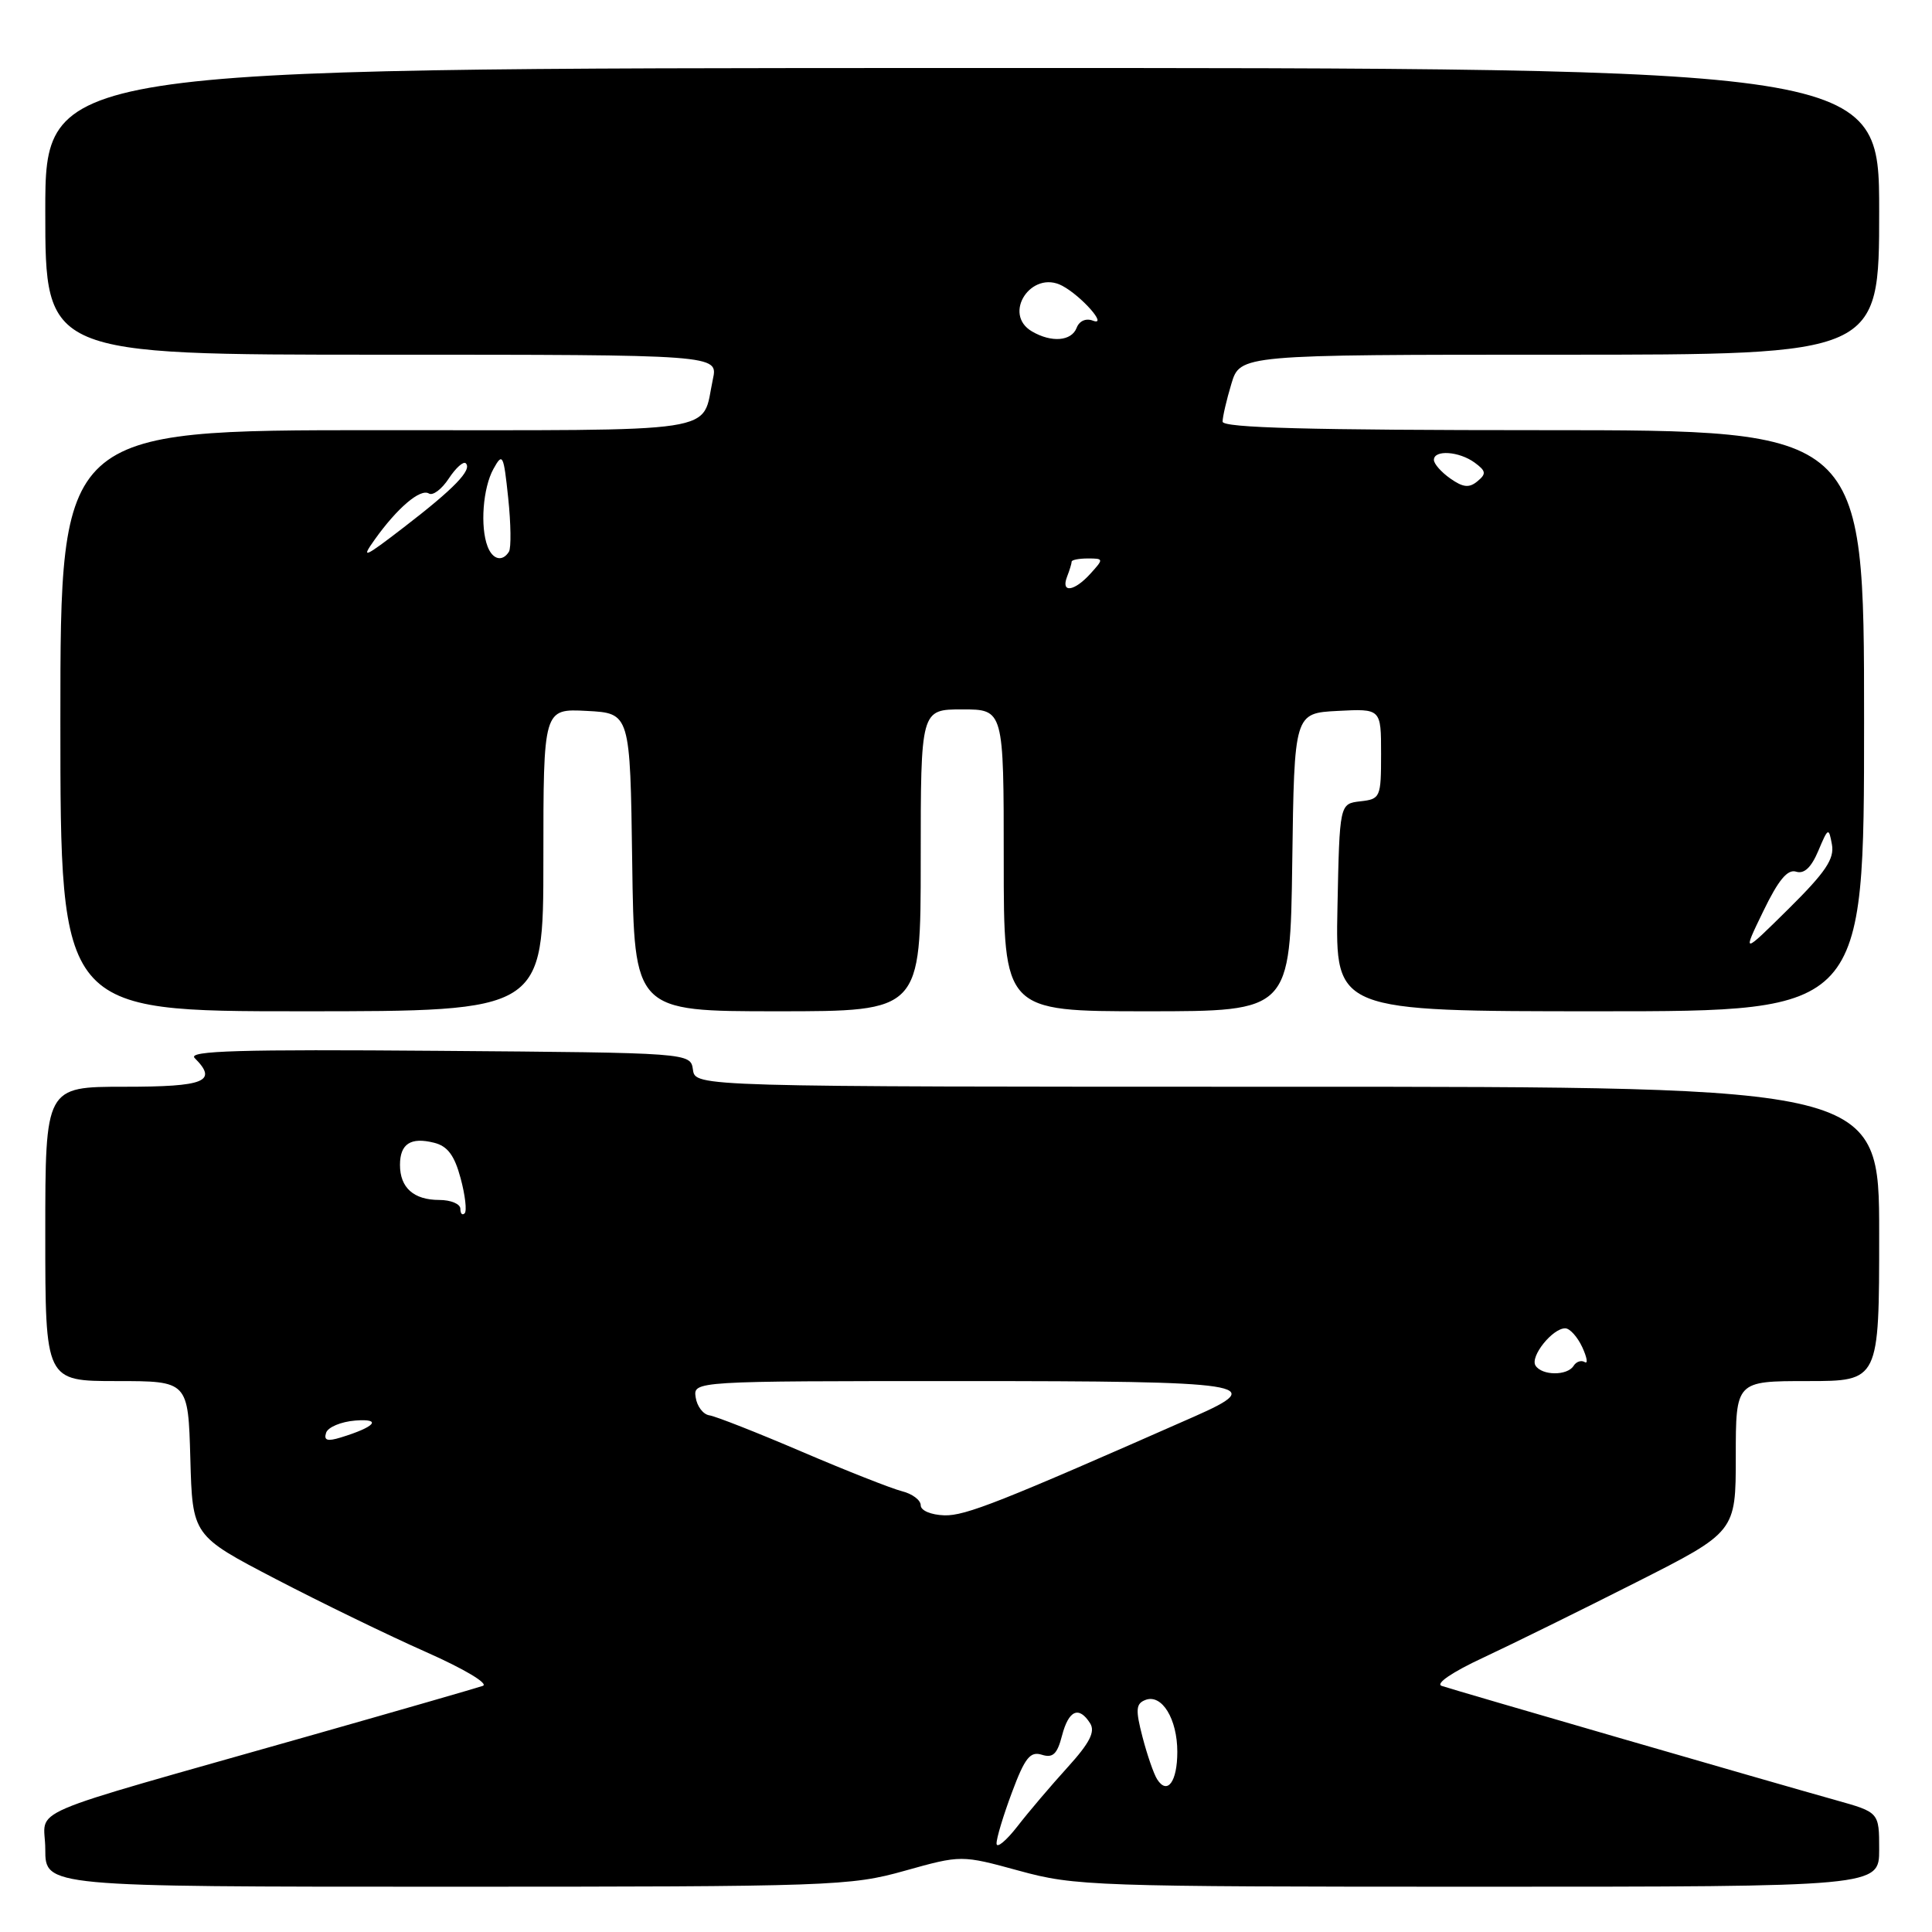 <?xml version="1.0" encoding="UTF-8" standalone="no"?>
<!DOCTYPE svg PUBLIC "-//W3C//DTD SVG 1.1//EN" "http://www.w3.org/Graphics/SVG/1.1/DTD/svg11.dtd" >
<svg xmlns="http://www.w3.org/2000/svg" xmlns:xlink="http://www.w3.org/1999/xlink" version="1.1" viewBox="0 0 256 256">
 <g >
 <path fill="currentColor"
d=" M 119.87 247.89 C 127.38 245.79 127.38 245.79 135.06 247.89 C 142.42 249.91 144.95 250.00 195.87 250.00 C 249.00 250.00 249.00 250.00 249.00 245.07 C 249.00 240.14 249.00 240.14 243.25 238.53 C 234.71 236.14 192.73 223.97 191.03 223.39 C 190.16 223.10 192.44 221.55 196.53 219.65 C 200.36 217.86 209.46 213.38 216.75 209.69 C 230.00 202.99 230.00 202.99 230.00 192.99 C 230.00 183.00 230.00 183.00 239.50 183.00 C 249.00 183.00 249.00 183.00 249.00 163.50 C 249.00 144.00 249.00 144.00 170.57 144.00 C 92.14 144.00 92.14 144.00 91.82 141.75 C 91.50 139.50 91.50 139.50 58.04 139.24 C 31.80 139.03 24.83 139.23 25.79 140.19 C 28.90 143.30 27.18 144.00 16.50 144.00 C 6.00 144.00 6.00 144.00 6.00 163.50 C 6.00 183.00 6.00 183.00 15.47 183.00 C 24.93 183.00 24.93 183.00 25.22 193.24 C 25.50 203.48 25.50 203.48 36.50 209.21 C 42.55 212.36 51.54 216.73 56.47 218.91 C 61.53 221.15 64.80 223.11 63.97 223.39 C 63.16 223.67 52.83 226.65 41.00 230.01 C 1.74 241.17 6.00 239.34 6.00 245.04 C 6.00 250.00 6.00 250.00 59.19 250.00 C 110.22 250.00 112.68 249.91 119.87 247.89 Z  M 72.00 113.95 C 72.00 93.90 72.00 93.90 77.75 94.20 C 83.50 94.50 83.50 94.50 83.77 114.25 C 84.04 134.00 84.04 134.00 103.02 134.00 C 122.00 134.00 122.00 134.00 122.00 114.00 C 122.00 94.00 122.00 94.00 127.50 94.00 C 133.00 94.00 133.00 94.00 133.00 114.00 C 133.00 134.00 133.00 134.00 151.98 134.00 C 170.96 134.00 170.96 134.00 171.23 114.25 C 171.50 94.50 171.50 94.50 177.25 94.20 C 183.00 93.90 183.00 93.90 183.00 99.88 C 183.00 105.67 182.91 105.88 180.25 106.18 C 177.50 106.50 177.50 106.50 177.22 120.25 C 176.94 134.00 176.94 134.00 211.97 134.00 C 247.00 134.00 247.00 134.00 247.00 95.50 C 247.00 57.00 247.00 57.00 204.50 57.00 C 173.49 57.00 162.00 56.69 162.00 55.87 C 162.00 55.24 162.52 52.99 163.16 50.87 C 164.32 47.00 164.32 47.00 206.66 47.00 C 249.00 47.00 249.00 47.00 249.00 27.99 C 249.00 8.99 249.00 8.99 127.50 9.01 C 6.00 9.03 6.00 9.03 6.00 28.01 C 6.00 47.00 6.00 47.00 50.58 47.00 C 95.16 47.00 95.16 47.00 94.46 50.25 C 92.89 57.56 96.59 57.00 49.96 57.00 C 8.00 57.00 8.00 57.00 8.00 95.50 C 8.00 134.00 8.00 134.00 40.00 134.00 C 72.00 134.00 72.00 134.00 72.00 113.95 Z  M 132.05 244.29 C 132.02 243.62 132.94 240.57 134.09 237.50 C 135.80 232.91 136.51 232.03 138.04 232.51 C 139.51 232.98 140.09 232.43 140.72 229.99 C 141.60 226.60 142.96 226.00 144.45 228.35 C 145.15 229.47 144.39 230.95 141.45 234.19 C 139.28 236.58 136.28 240.10 134.80 242.02 C 133.31 243.93 132.07 244.95 132.05 244.29 Z  M 153.33 235.77 C 152.88 235.07 152.01 232.55 151.39 230.17 C 150.44 226.52 150.51 225.74 151.78 225.25 C 153.95 224.42 156.00 227.76 156.00 232.13 C 156.00 236.10 154.68 237.88 153.33 235.77 Z  M 122.00 199.46 C 122.00 198.77 120.88 197.93 119.50 197.59 C 118.13 197.24 112.16 194.89 106.25 192.36 C 100.34 189.83 94.83 187.66 94.00 187.54 C 93.17 187.42 92.36 186.35 92.18 185.16 C 91.86 183.00 91.86 183.00 127.43 183.00 C 165.76 183.00 168.09 183.36 158.25 187.70 C 132.50 199.06 127.93 200.86 125.15 200.79 C 123.36 200.73 122.00 200.16 122.00 199.46 Z  M 43.21 189.85 C 43.45 189.11 45.19 188.38 47.08 188.23 C 50.70 187.95 49.72 189.08 45.13 190.48 C 43.37 191.02 42.88 190.86 43.21 189.85 Z  M 203.46 180.94 C 202.72 179.74 205.72 176.00 207.40 176.01 C 208.01 176.01 209.02 177.14 209.66 178.51 C 210.29 179.88 210.44 180.77 209.98 180.48 C 209.52 180.20 208.86 180.42 208.51 180.98 C 207.68 182.32 204.30 182.29 203.46 180.94 Z  M 61.00 160.17 C 61.00 159.53 59.74 159.00 58.20 159.00 C 54.82 159.00 53.00 157.38 53.00 154.36 C 53.00 151.56 54.42 150.64 57.52 151.42 C 59.30 151.86 60.22 153.09 61.03 156.11 C 61.64 158.36 61.88 160.46 61.57 160.77 C 61.25 161.08 61.00 160.81 61.00 160.17 Z  M 233.64 120.75 C 235.64 116.61 236.86 115.14 237.99 115.50 C 239.06 115.84 240.00 114.95 240.93 112.75 C 242.24 109.64 242.32 109.60 242.74 111.90 C 243.09 113.80 241.89 115.58 237.02 120.40 C 230.85 126.50 230.85 126.50 233.64 120.75 Z  M 141.39 76.42 C 141.73 75.55 142.00 74.65 142.00 74.42 C 142.00 74.19 142.97 74.00 144.15 74.00 C 146.25 74.00 146.26 74.06 144.50 76.00 C 142.34 78.39 140.54 78.63 141.39 76.42 Z  M 49.65 71.50 C 52.64 67.30 55.70 64.70 56.83 65.39 C 57.35 65.72 58.54 64.82 59.47 63.40 C 60.40 61.99 61.41 61.08 61.72 61.39 C 62.59 62.25 60.17 64.75 53.55 69.84 C 48.24 73.93 47.77 74.13 49.65 71.50 Z  M 64.61 72.42 C 63.60 69.80 63.99 64.65 65.38 62.14 C 66.60 59.93 66.73 60.19 67.34 65.99 C 67.70 69.41 67.74 72.61 67.44 73.10 C 66.58 74.48 65.28 74.17 64.61 72.42 Z  M 192.18 63.41 C 190.98 62.57 190.00 61.46 190.00 60.94 C 190.00 59.57 193.33 59.79 195.40 61.30 C 196.91 62.41 196.97 62.78 195.77 63.77 C 194.68 64.68 193.87 64.60 192.18 63.41 Z  M 136.75 43.92 C 132.76 41.60 136.68 35.69 140.76 37.87 C 143.32 39.24 146.86 43.27 144.82 42.49 C 143.90 42.13 143.01 42.52 142.66 43.44 C 141.98 45.21 139.34 45.43 136.75 43.92 Z "/>
</g>
</svg>
